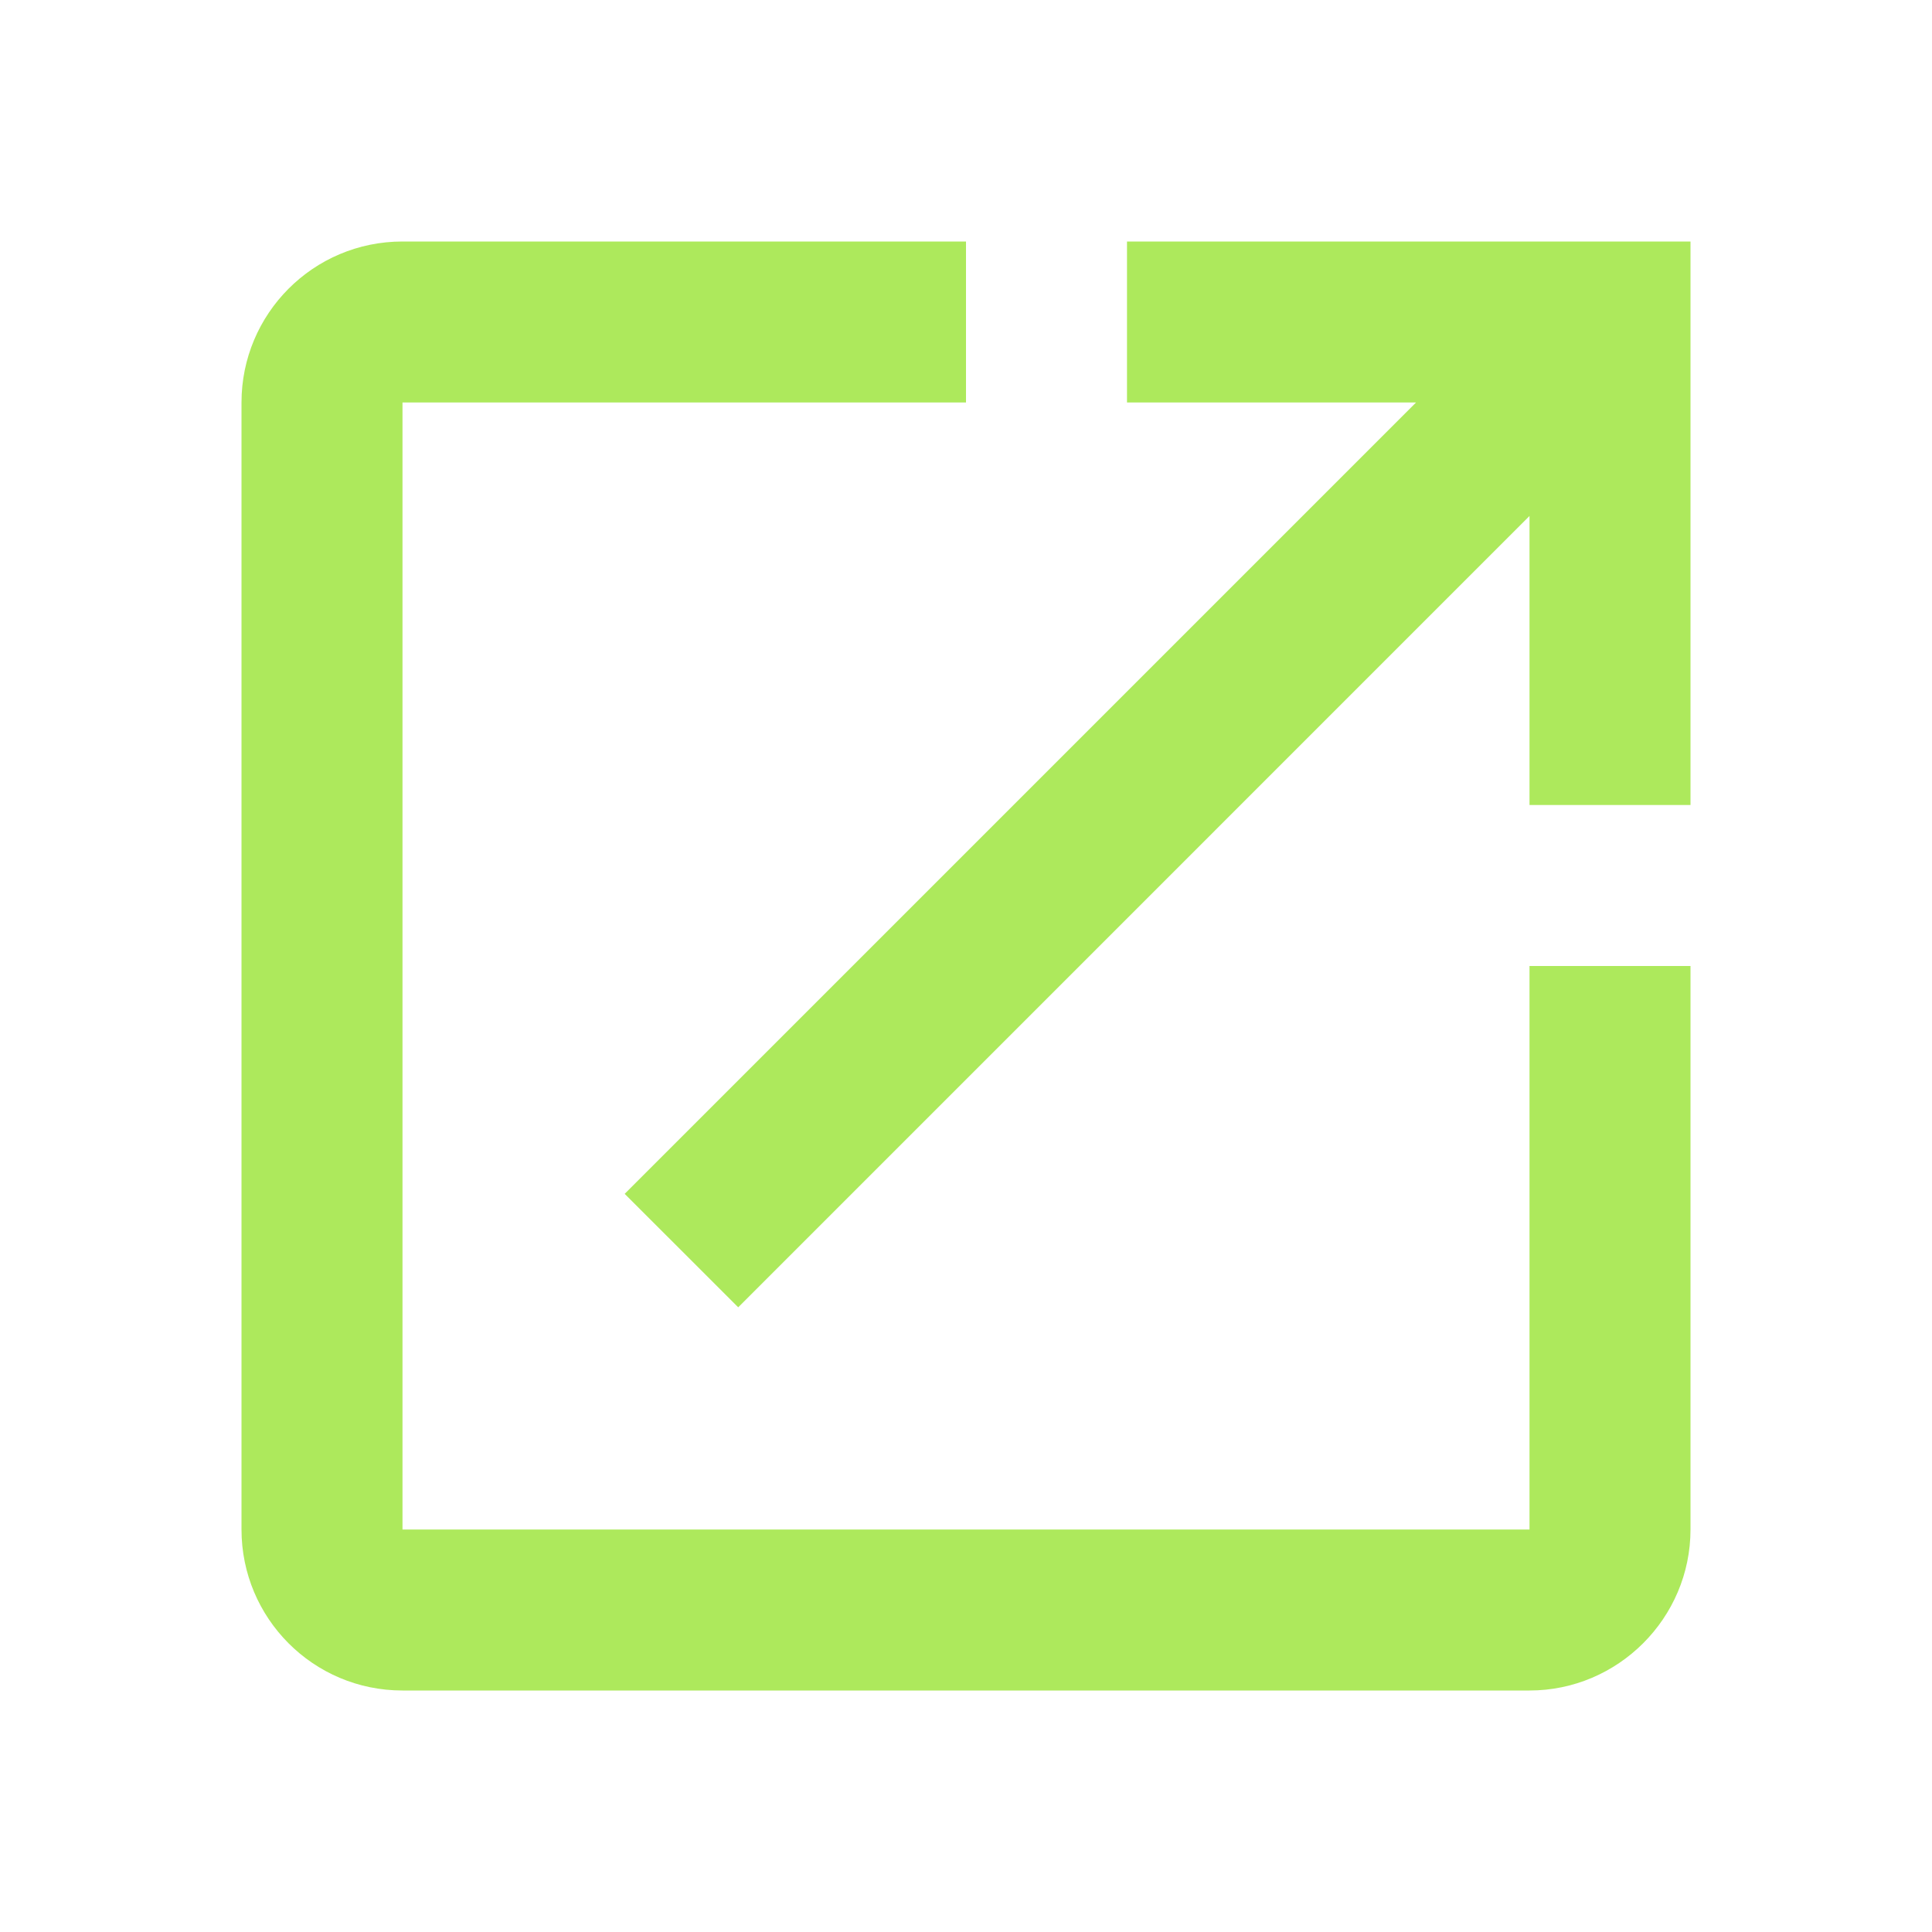 <svg width="30" height="30" viewBox="0 0 30 30" fill="none" xmlns="http://www.w3.org/2000/svg">
<path d="M23.75 23.75H6.25V6.25H15V3.75H6.25C4.862 3.75 3.75 4.875 3.75 6.25V23.75C3.75 25.125 4.862 26.25 6.25 26.25H23.75C25.125 26.25 26.25 25.125 26.25 23.75V15H23.75V23.75ZM17.5 3.75V6.25H21.988L9.7 18.538L11.463 20.3L23.75 8.012V12.5H26.25V3.75H17.5Z" fill="#ADE95C"/>
</svg>
